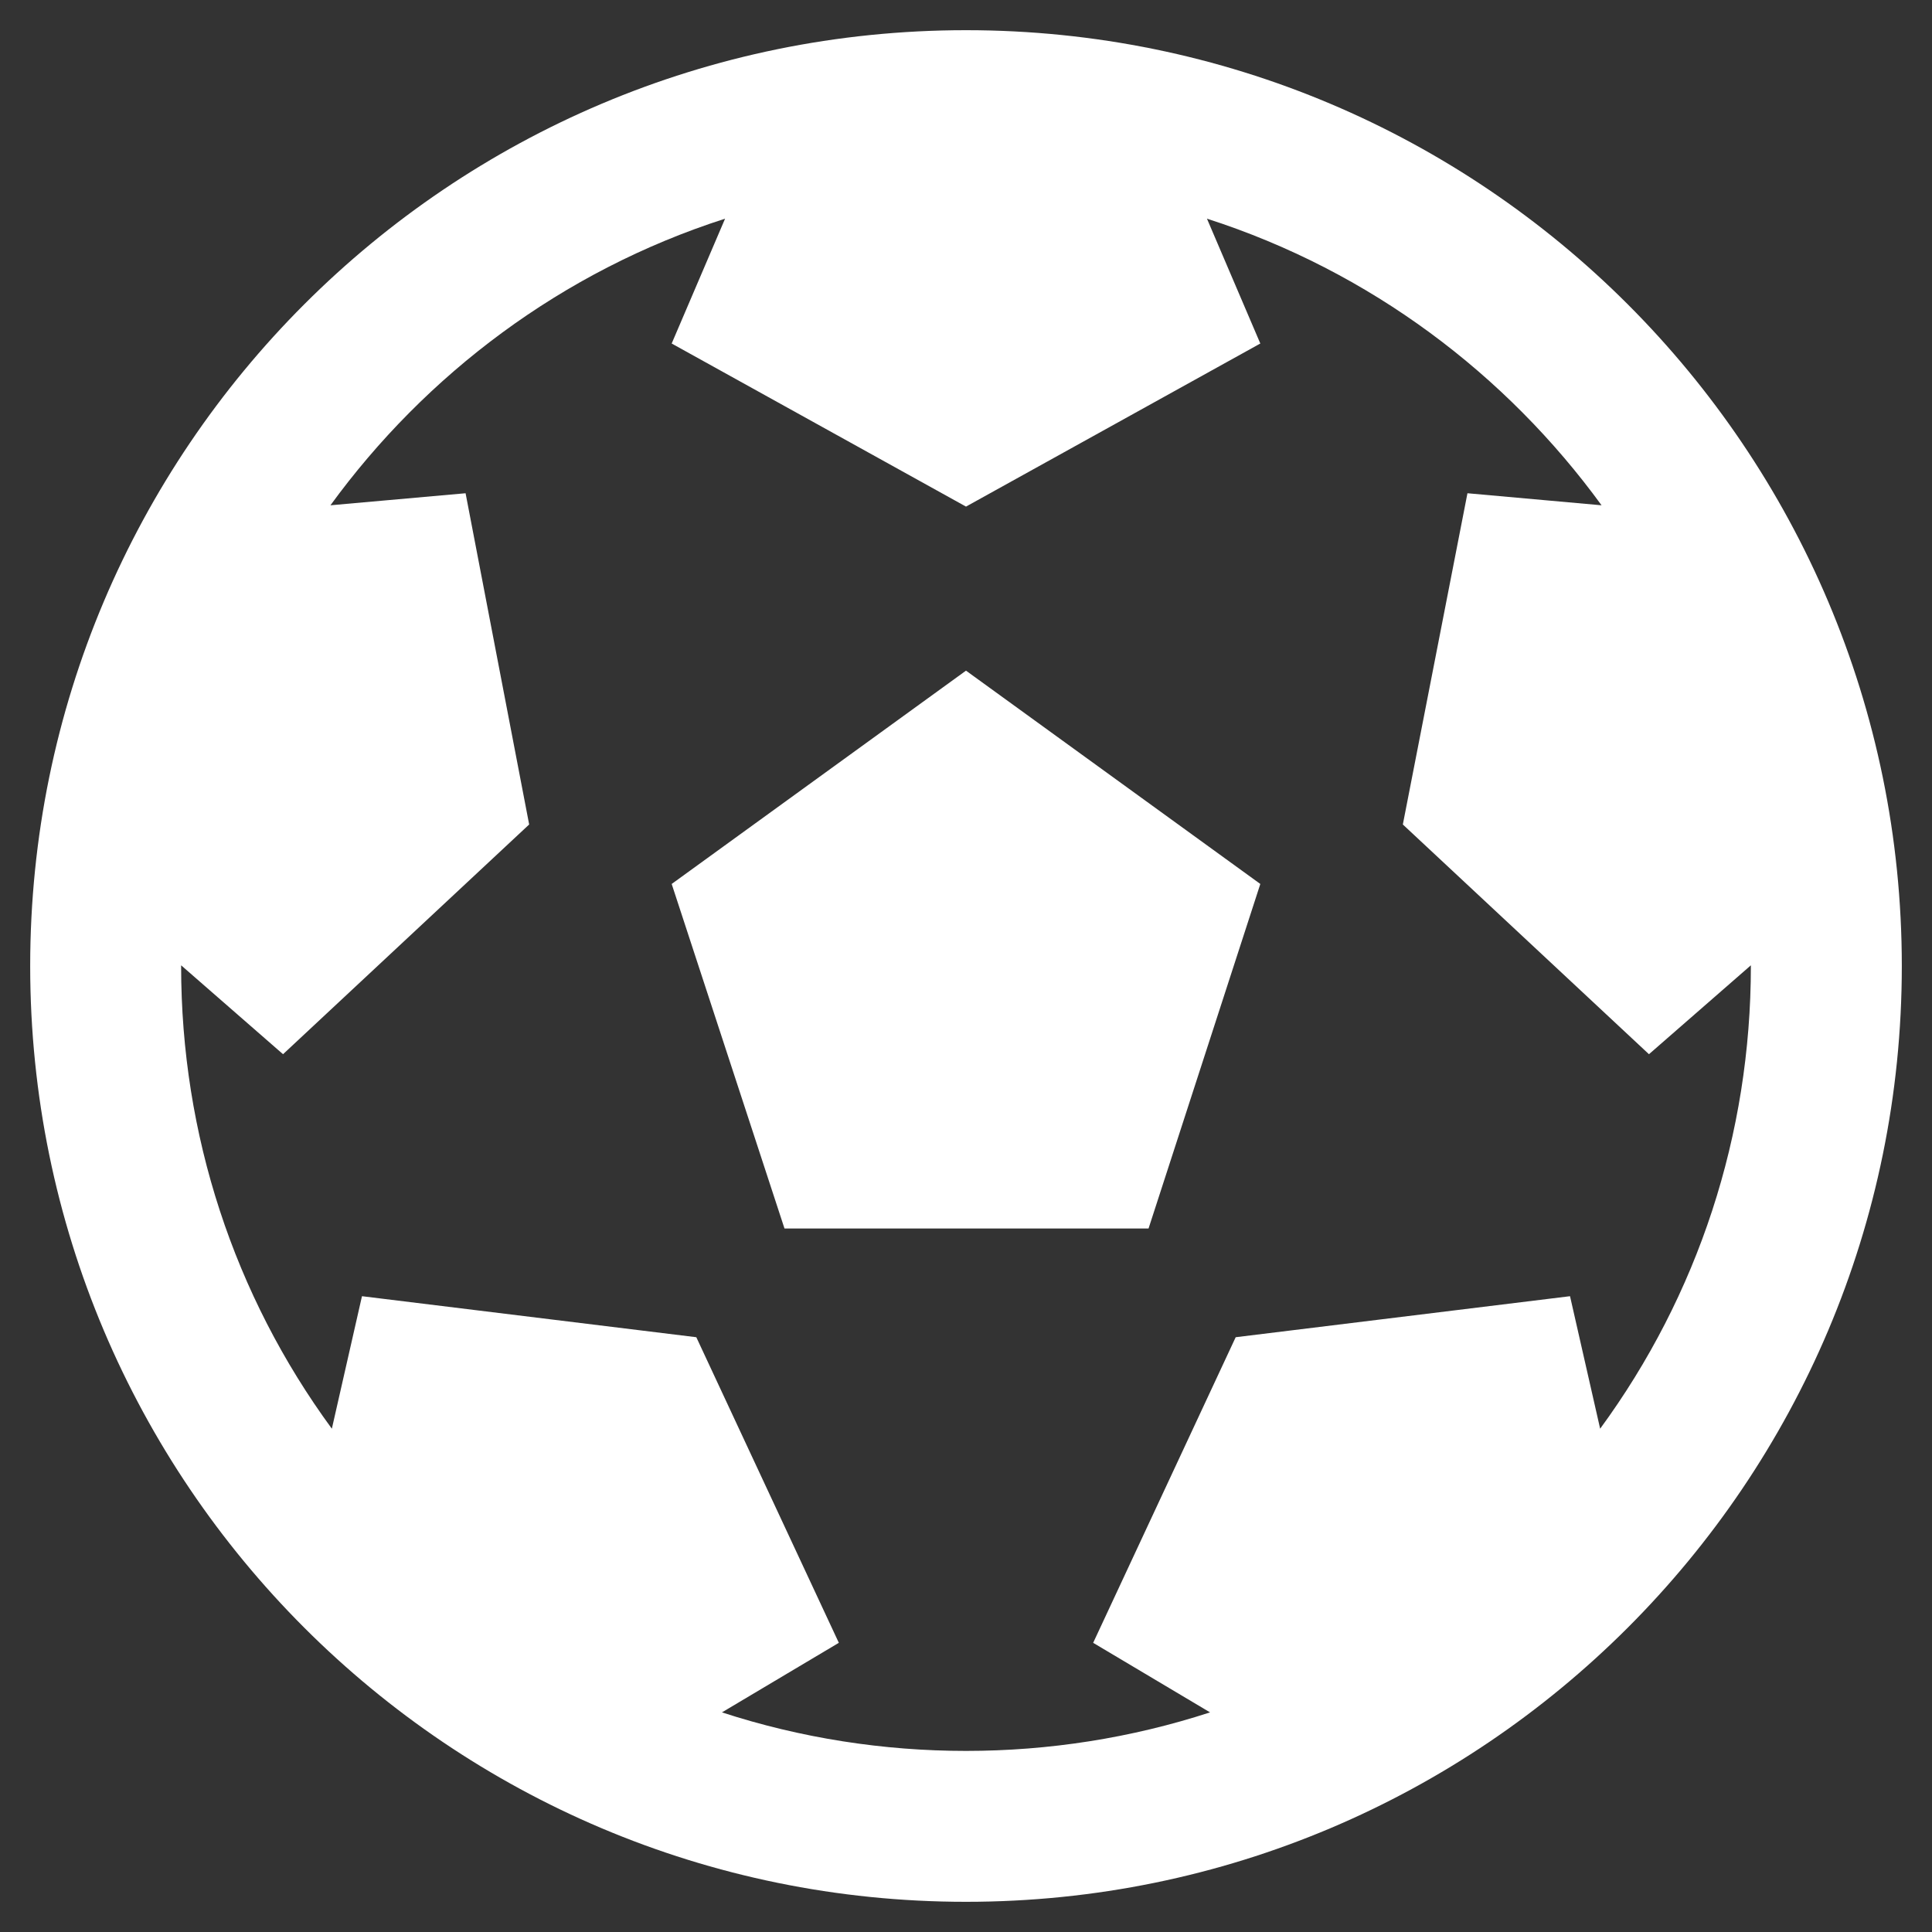 <svg width="56" height="56" viewBox="0 0 56 56" fill="none" xmlns="http://www.w3.org/2000/svg">
<rect x="0" y="0" width="56" height="56" fill="#333333" stroke="none"/>
<path d="M28 0.875C42.981 0.875 55.125 13.019 55.125 28C55.125 42.981 42.981 55.125 28 55.125C13.019 55.125 0.875 42.981 0.875 28C0.875 13.019 13.019 0.875 28 0.875ZM36.531 9.957L28 14.684L19.469 9.957L21.017 6.338C16.283 7.858 12.336 10.859 9.578 14.646L13.495 14.297L15.338 23.898L8.204 30.557L5.25 27.98V28C5.25 32.889 6.783 37.542 9.619 41.412L10.492 37.571L20.183 38.76L24.314 47.618L20.926 49.634C25.501 51.125 30.507 51.122 35.074 49.634L31.686 47.618L35.817 38.76L45.508 37.571L46.381 41.412C49.217 37.542 50.75 32.889 50.75 28V27.98L47.796 30.557L40.662 23.898L42.535 14.297L46.422 14.646C43.664 10.858 39.717 7.858 34.984 6.338L36.531 9.957ZM36.531 25.622L33.291 35.609H22.739L19.469 25.622L28 19.439L36.531 25.622Z" fill="#ffffff"/>
<mask id="mask0_18104_1621" style="mask-type:luminance" maskUnits="userSpaceOnUse" x="0" y="0" width="56" height="56">
<path d="M28 0.875C42.981 0.875 55.125 13.019 55.125 28C55.125 42.981 42.981 55.125 28 55.125C13.019 55.125 0.875 42.981 0.875 28C0.875 13.019 13.019 0.875 28 0.875ZM36.531 9.957L28 14.684L19.469 9.957L21.017 6.338C16.283 7.858 12.336 10.859 9.578 14.646L13.495 14.297L15.338 23.898L8.204 30.557L5.25 27.98V28C5.25 32.889 6.783 37.542 9.619 41.412L10.492 37.571L20.183 38.76L24.314 47.618L20.926 49.634C25.501 51.125 30.507 51.122 35.074 49.634L31.686 47.618L35.817 38.76L45.508 37.571L46.381 41.412C49.217 37.542 50.75 32.889 50.75 28V27.98L47.796 30.557L40.662 23.898L42.535 14.297L46.422 14.646C43.664 10.858 39.717 7.858 34.984 6.338L36.531 9.957ZM36.531 25.622L33.291 35.609H22.739L19.469 25.622L28 19.439L36.531 25.622Z" fill="white"/>
</mask>
<g mask="url(#mask0_18104_1621)">
</g>
</svg>
